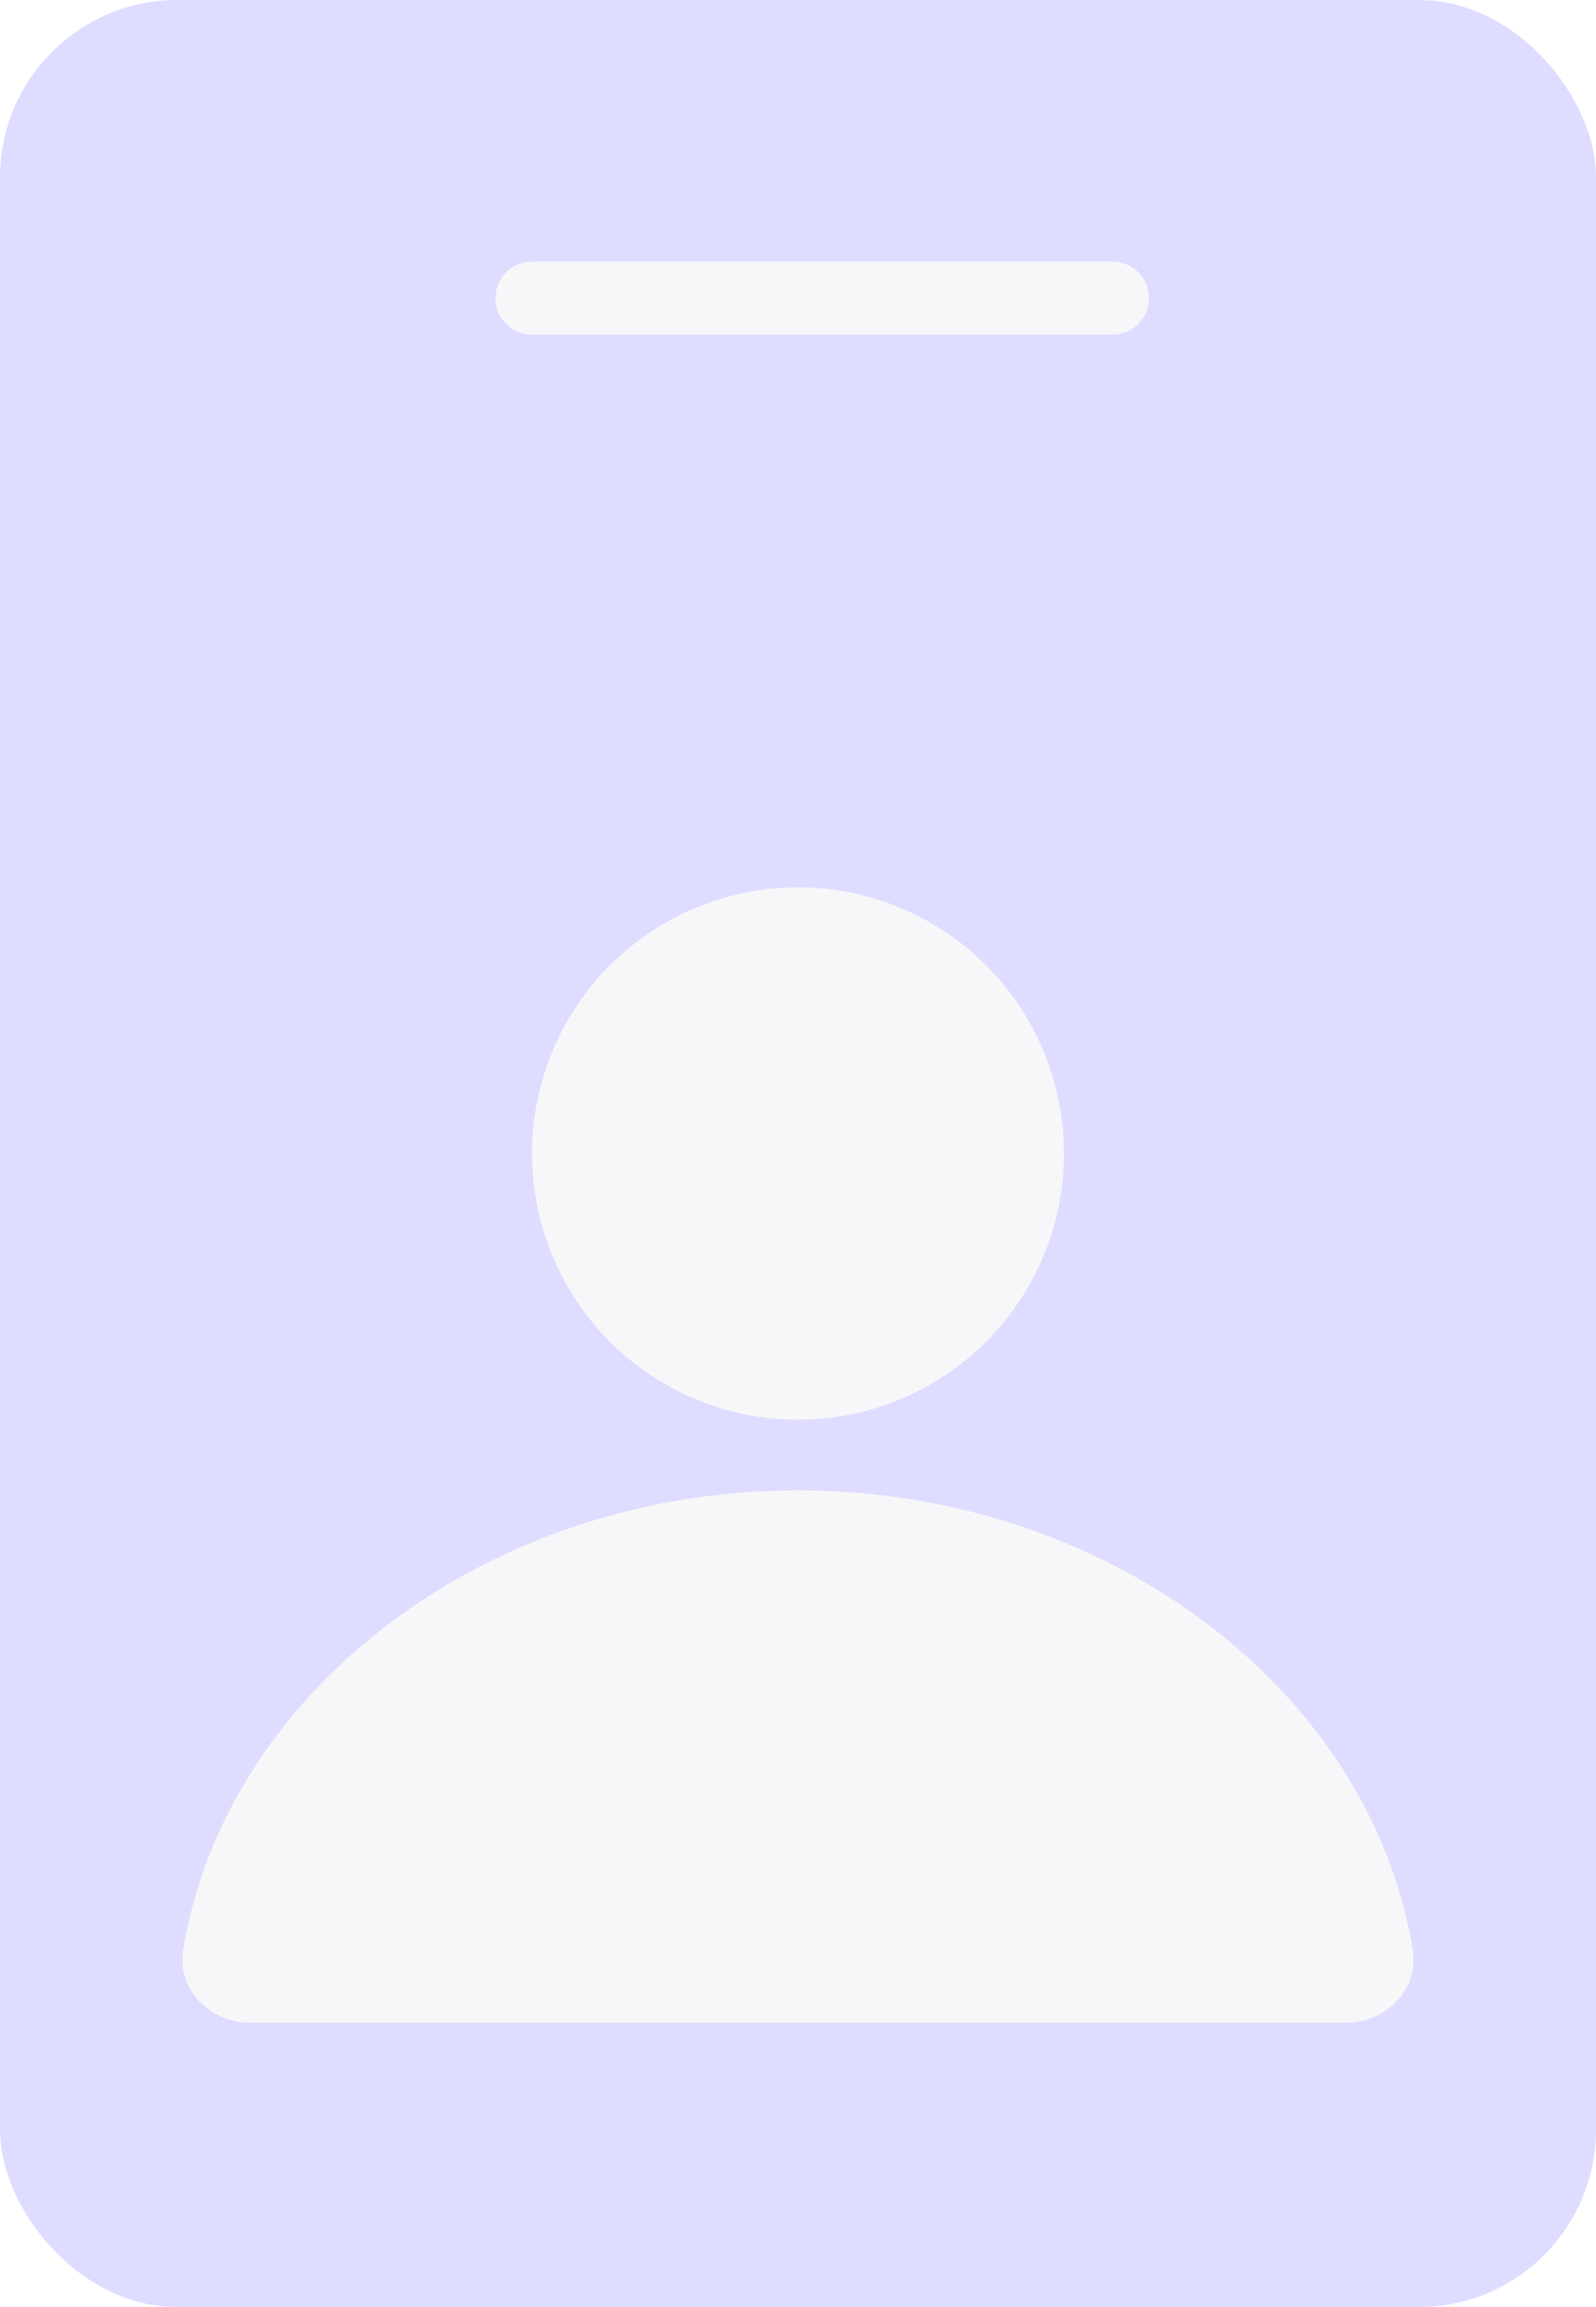 <svg width="9" height="13" viewBox="0 0 9 13" fill="none" xmlns="http://www.w3.org/2000/svg">
<g opacity="0.7" filter="url(#filter0_b_542_23017)">
<rect width="9" height="13" rx="1" fill="#A39CFF" fill-opacity="0.5"/>
<path d="M3 1.68L6.273 1.68" stroke="#F3F4F6" stroke-width="0.412" stroke-linecap="round"/>
<path d="M1.412 11.398C1.185 11.398 0.997 11.212 1.033 10.988C1.27 9.533 2.742 8.398 4.5 8.398C6.258 8.398 7.73 9.533 7.967 10.988C8.003 11.212 7.815 11.398 7.588 11.398H1.412Z" fill="#F3F4F6"/>
<circle cx="4.5" cy="6.5" r="1.5" fill="#F3F4F6"/>
</g>
<defs>
<filter id="filter0_b_542_23017" x="-50" y="-50" width="109" height="113" filterUnits="userSpaceOnUse" color-interpolation-filters="sRGB">
<feFlood flood-opacity="0" result="BackgroundImageFix"/>
<feGaussianBlur in="BackgroundImageFix" stdDeviation="25"/>
<feComposite in2="SourceAlpha" operator="in" result="effect1_backgroundBlur_542_23017"/>
<feBlend mode="normal" in="SourceGraphic" in2="effect1_backgroundBlur_542_23017" result="shape"/>
</filter>
</defs>
</svg>
